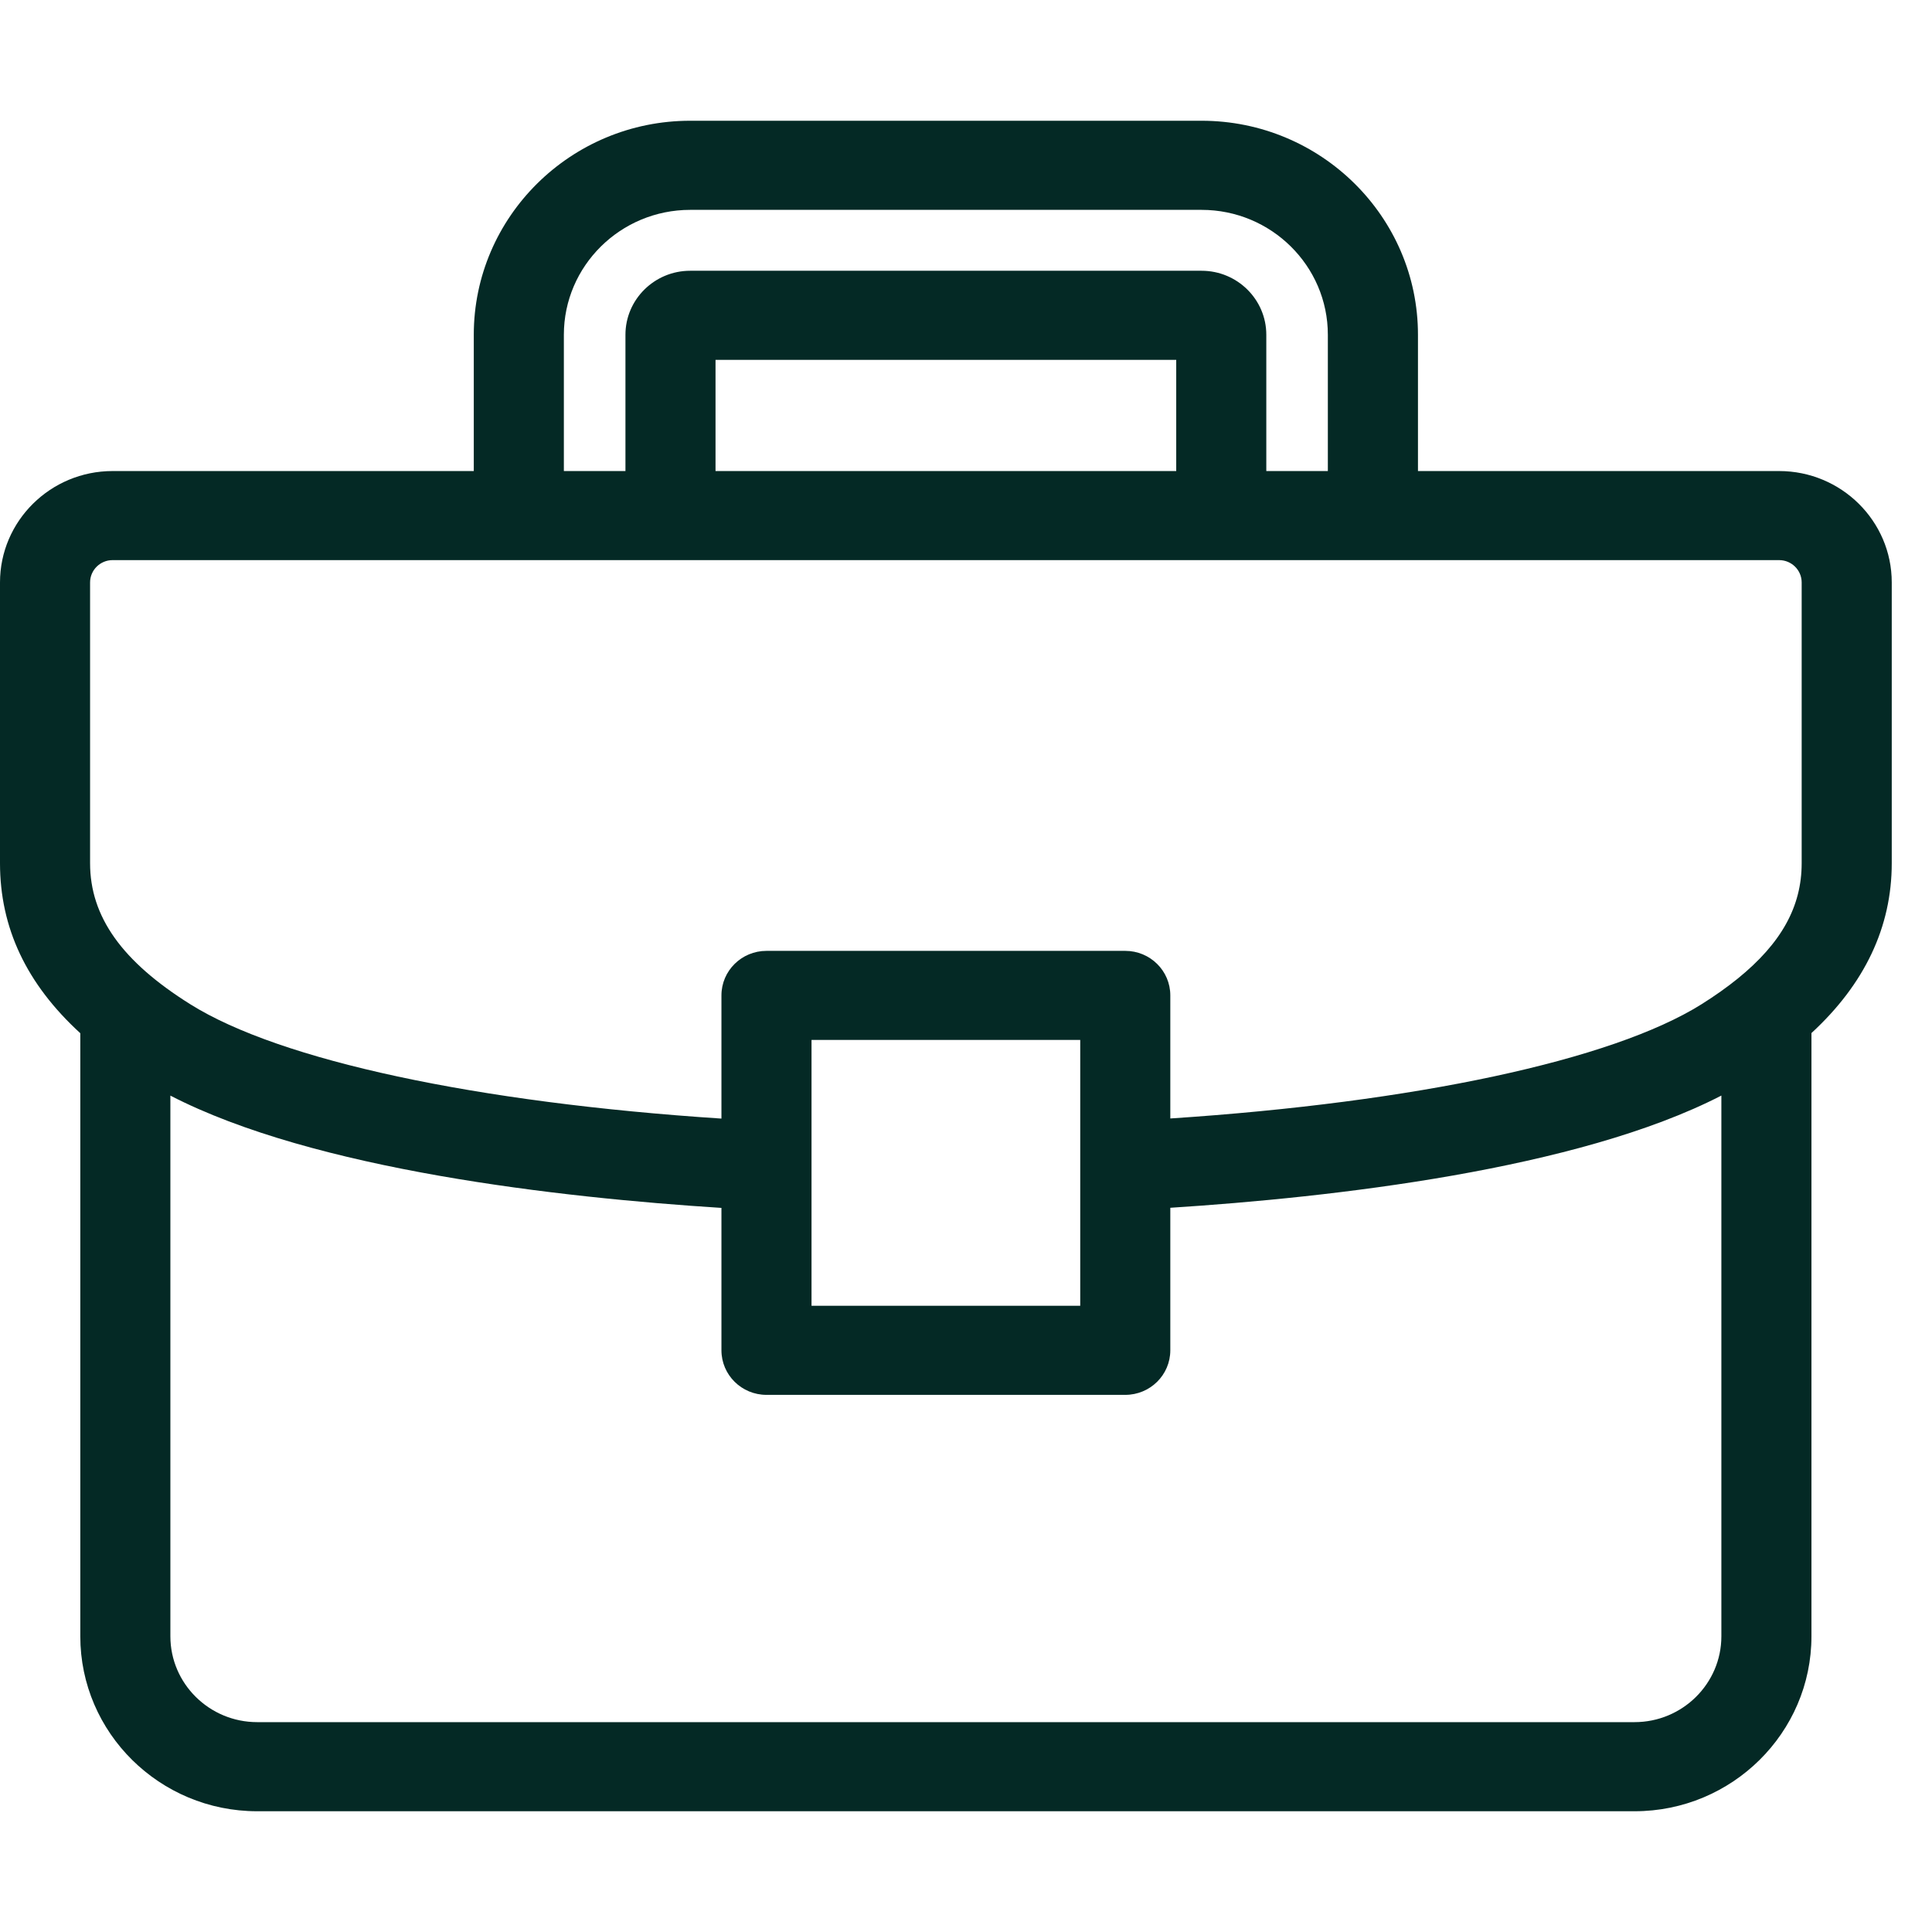 <svg width="48" height="48" viewBox="0 0 48 48" fill="none" xmlns="http://www.w3.org/2000/svg">
<g id="briefcase">
<path id="Vector" d="M44.202 11.703H35.229V8.317C35.229 5.385 32.817 3 29.853 3H17.147C14.183 3 11.771 5.385 11.771 8.317V11.703H2.797C1.255 11.703 0 12.944 0 14.47V21.446C0 23.05 0.656 24.444 1.995 25.67V40.653C1.995 43.05 3.967 45 6.39 45H40.61C43.033 45 45.005 43.05 45.005 40.653V25.666C46.328 24.448 47 23.031 47 21.446V14.47C47 12.944 45.745 11.703 44.202 11.703ZM14.009 8.317C14.009 6.606 15.417 5.214 17.147 5.214H29.853C31.583 5.214 32.99 6.606 32.99 8.317V11.703H31.461V8.317C31.461 7.44 30.74 6.727 29.853 6.727H17.147C16.261 6.727 15.539 7.44 15.539 8.317V11.703H14.009V8.317H14.009ZM29.223 11.703H17.777V8.941H29.223V11.703ZM2.238 14.47C2.238 14.165 2.489 13.916 2.797 13.916H44.202C44.511 13.916 44.762 14.165 44.762 14.47V21.446C44.762 22.522 44.258 23.432 43.176 24.311C42.91 24.526 42.605 24.743 42.268 24.954C40.045 26.344 35.164 27.387 29.076 27.788V24.73C29.076 24.119 28.575 23.624 27.957 23.624H19.043C18.425 23.624 17.924 24.119 17.924 24.73V27.791C11.843 27.393 6.962 26.349 4.732 24.953C3.031 23.889 2.238 22.775 2.238 21.446V14.47ZM26.838 25.837V32.441H20.162V25.837H26.838ZM40.61 42.786H6.39C5.201 42.786 4.233 41.829 4.233 40.653V27.22C7.809 29.066 13.906 29.754 17.924 30.01V33.548C17.924 34.159 18.425 34.655 19.043 34.655H27.957C28.575 34.655 29.076 34.159 29.076 33.548V30.007C33.097 29.749 39.198 29.06 42.767 27.219V40.653C42.767 41.829 41.799 42.786 40.61 42.786Z" fill="#042925"/>
</g>
</svg>
